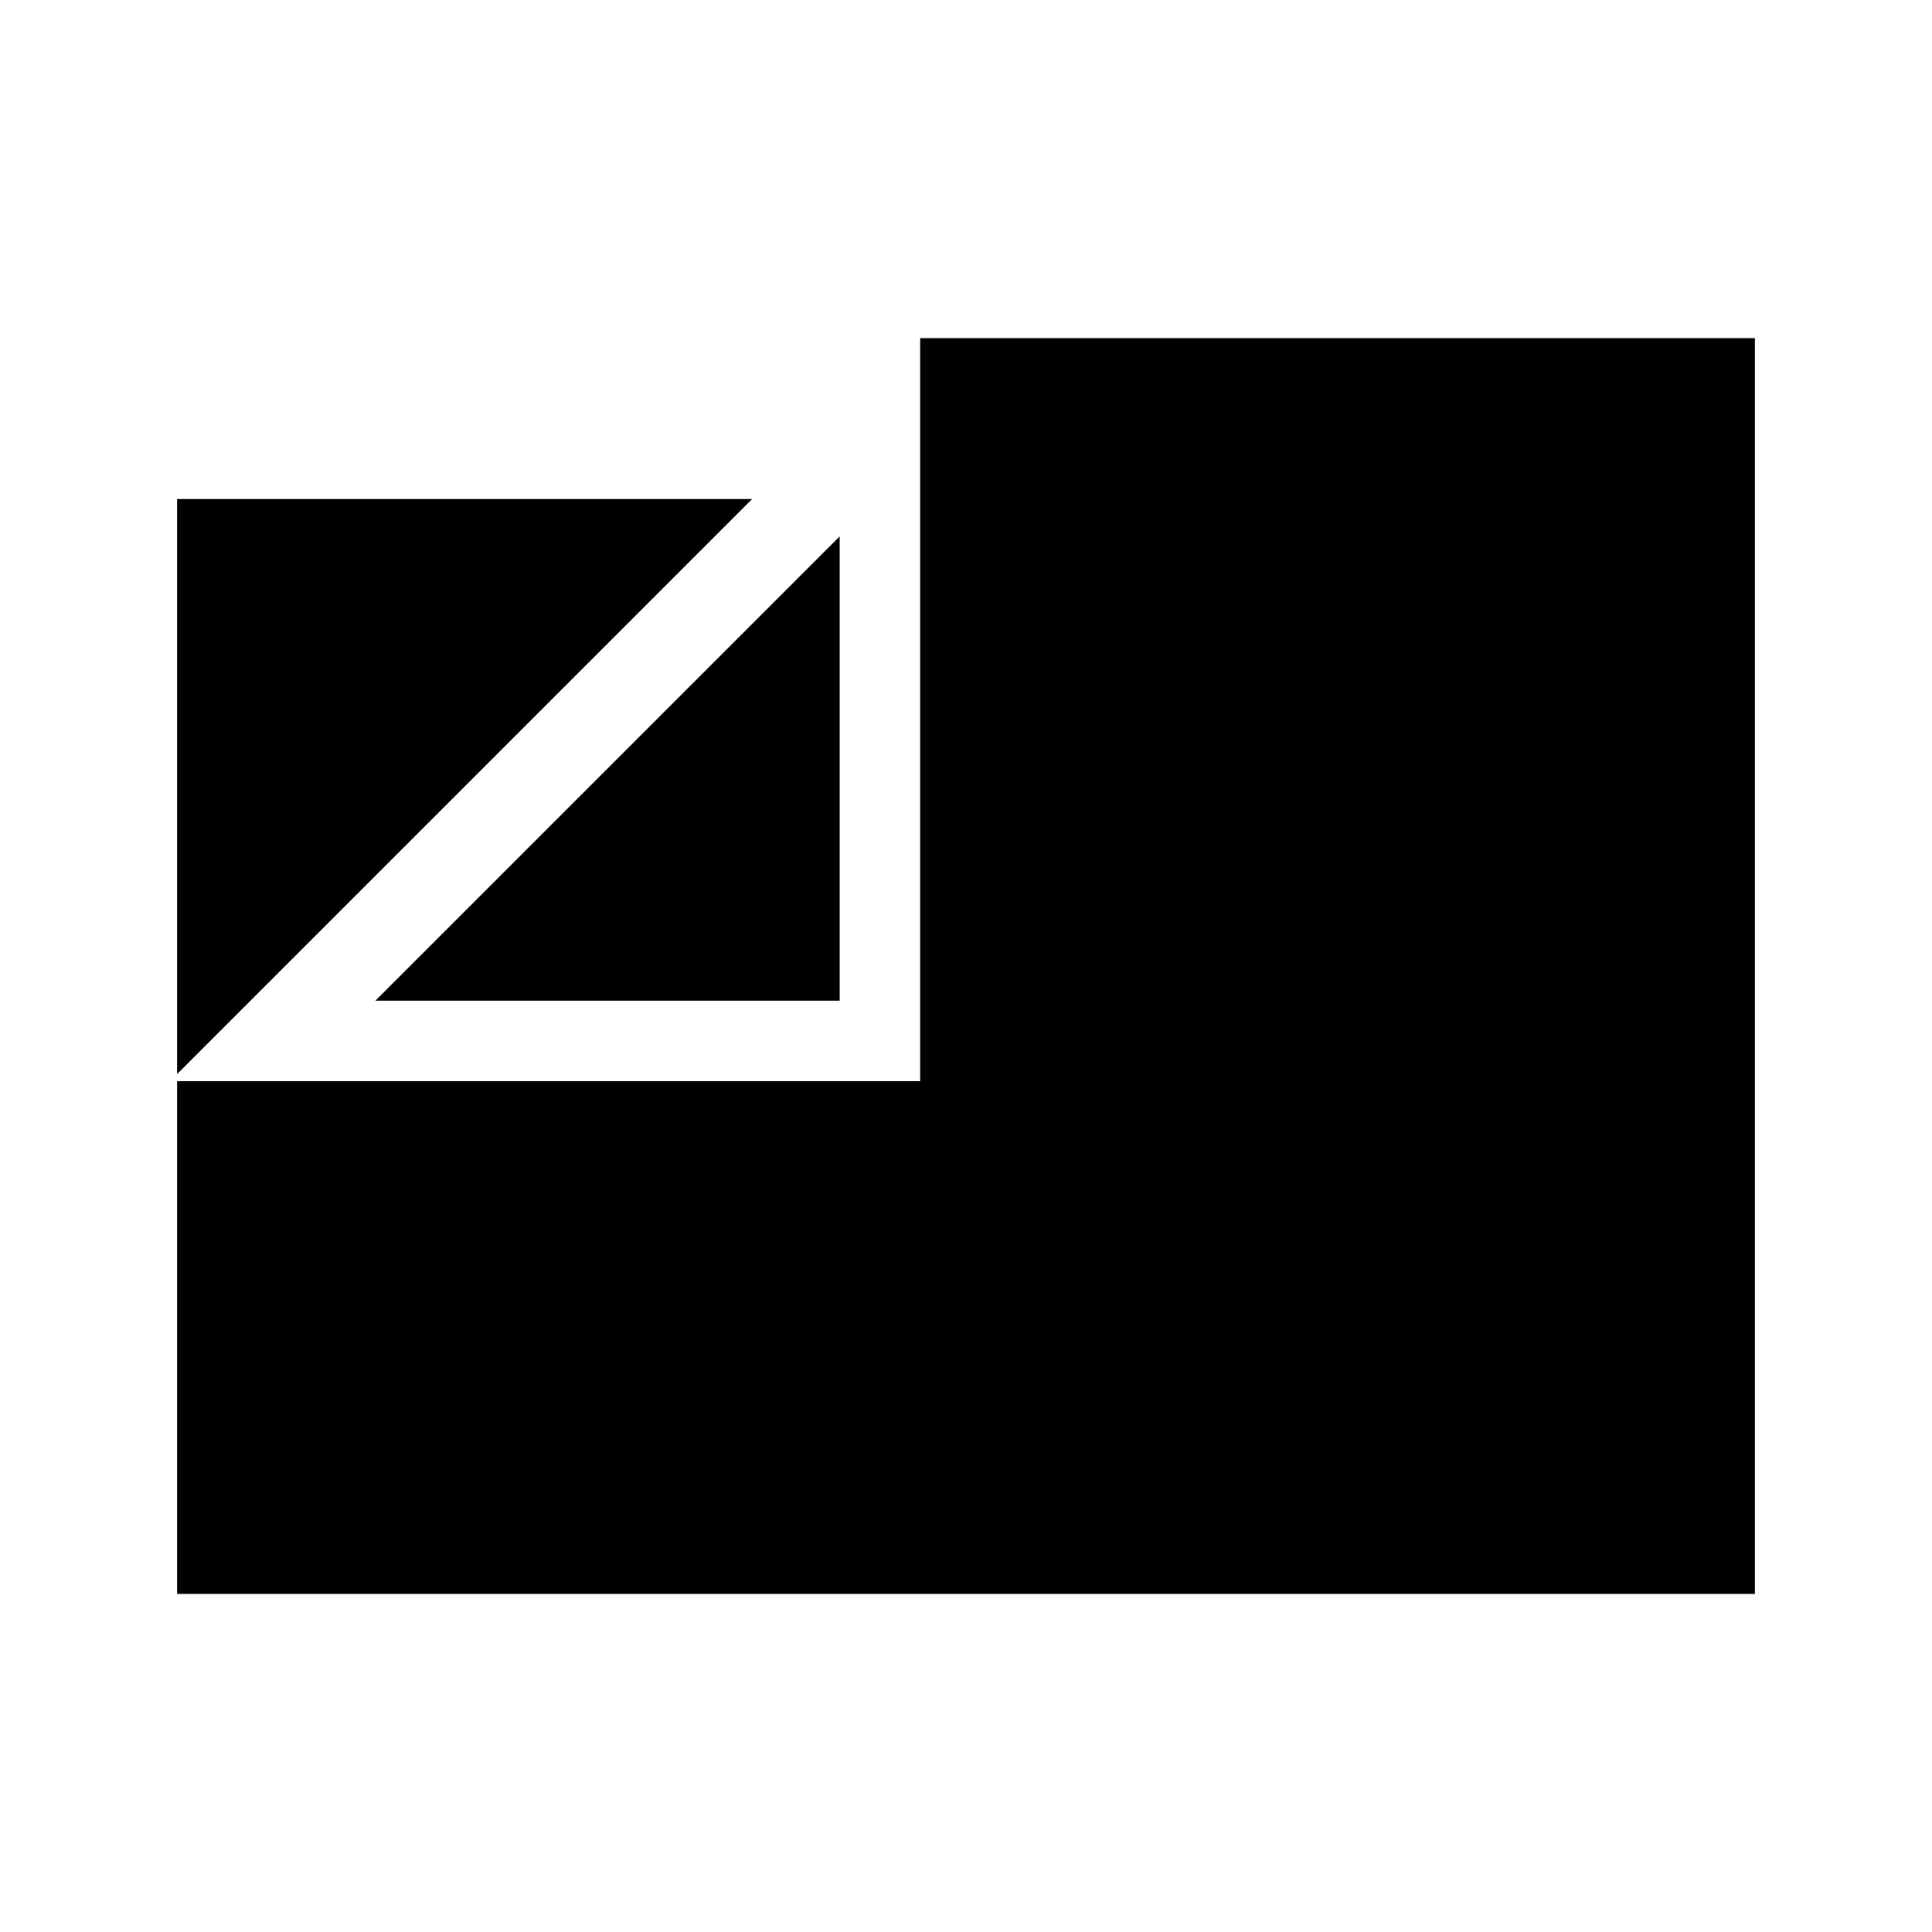 <svg xmlns="http://www.w3.org/2000/svg" height="24" viewBox="0 -960 960 960" width="24"><path d="M88-168v-254.77h369.23V-792H872v624H88Zm0-258.31V-712h285.69L88-426.31Zm98.54-36.46 230.69-230.69v230.69H186.54Z"/></svg>